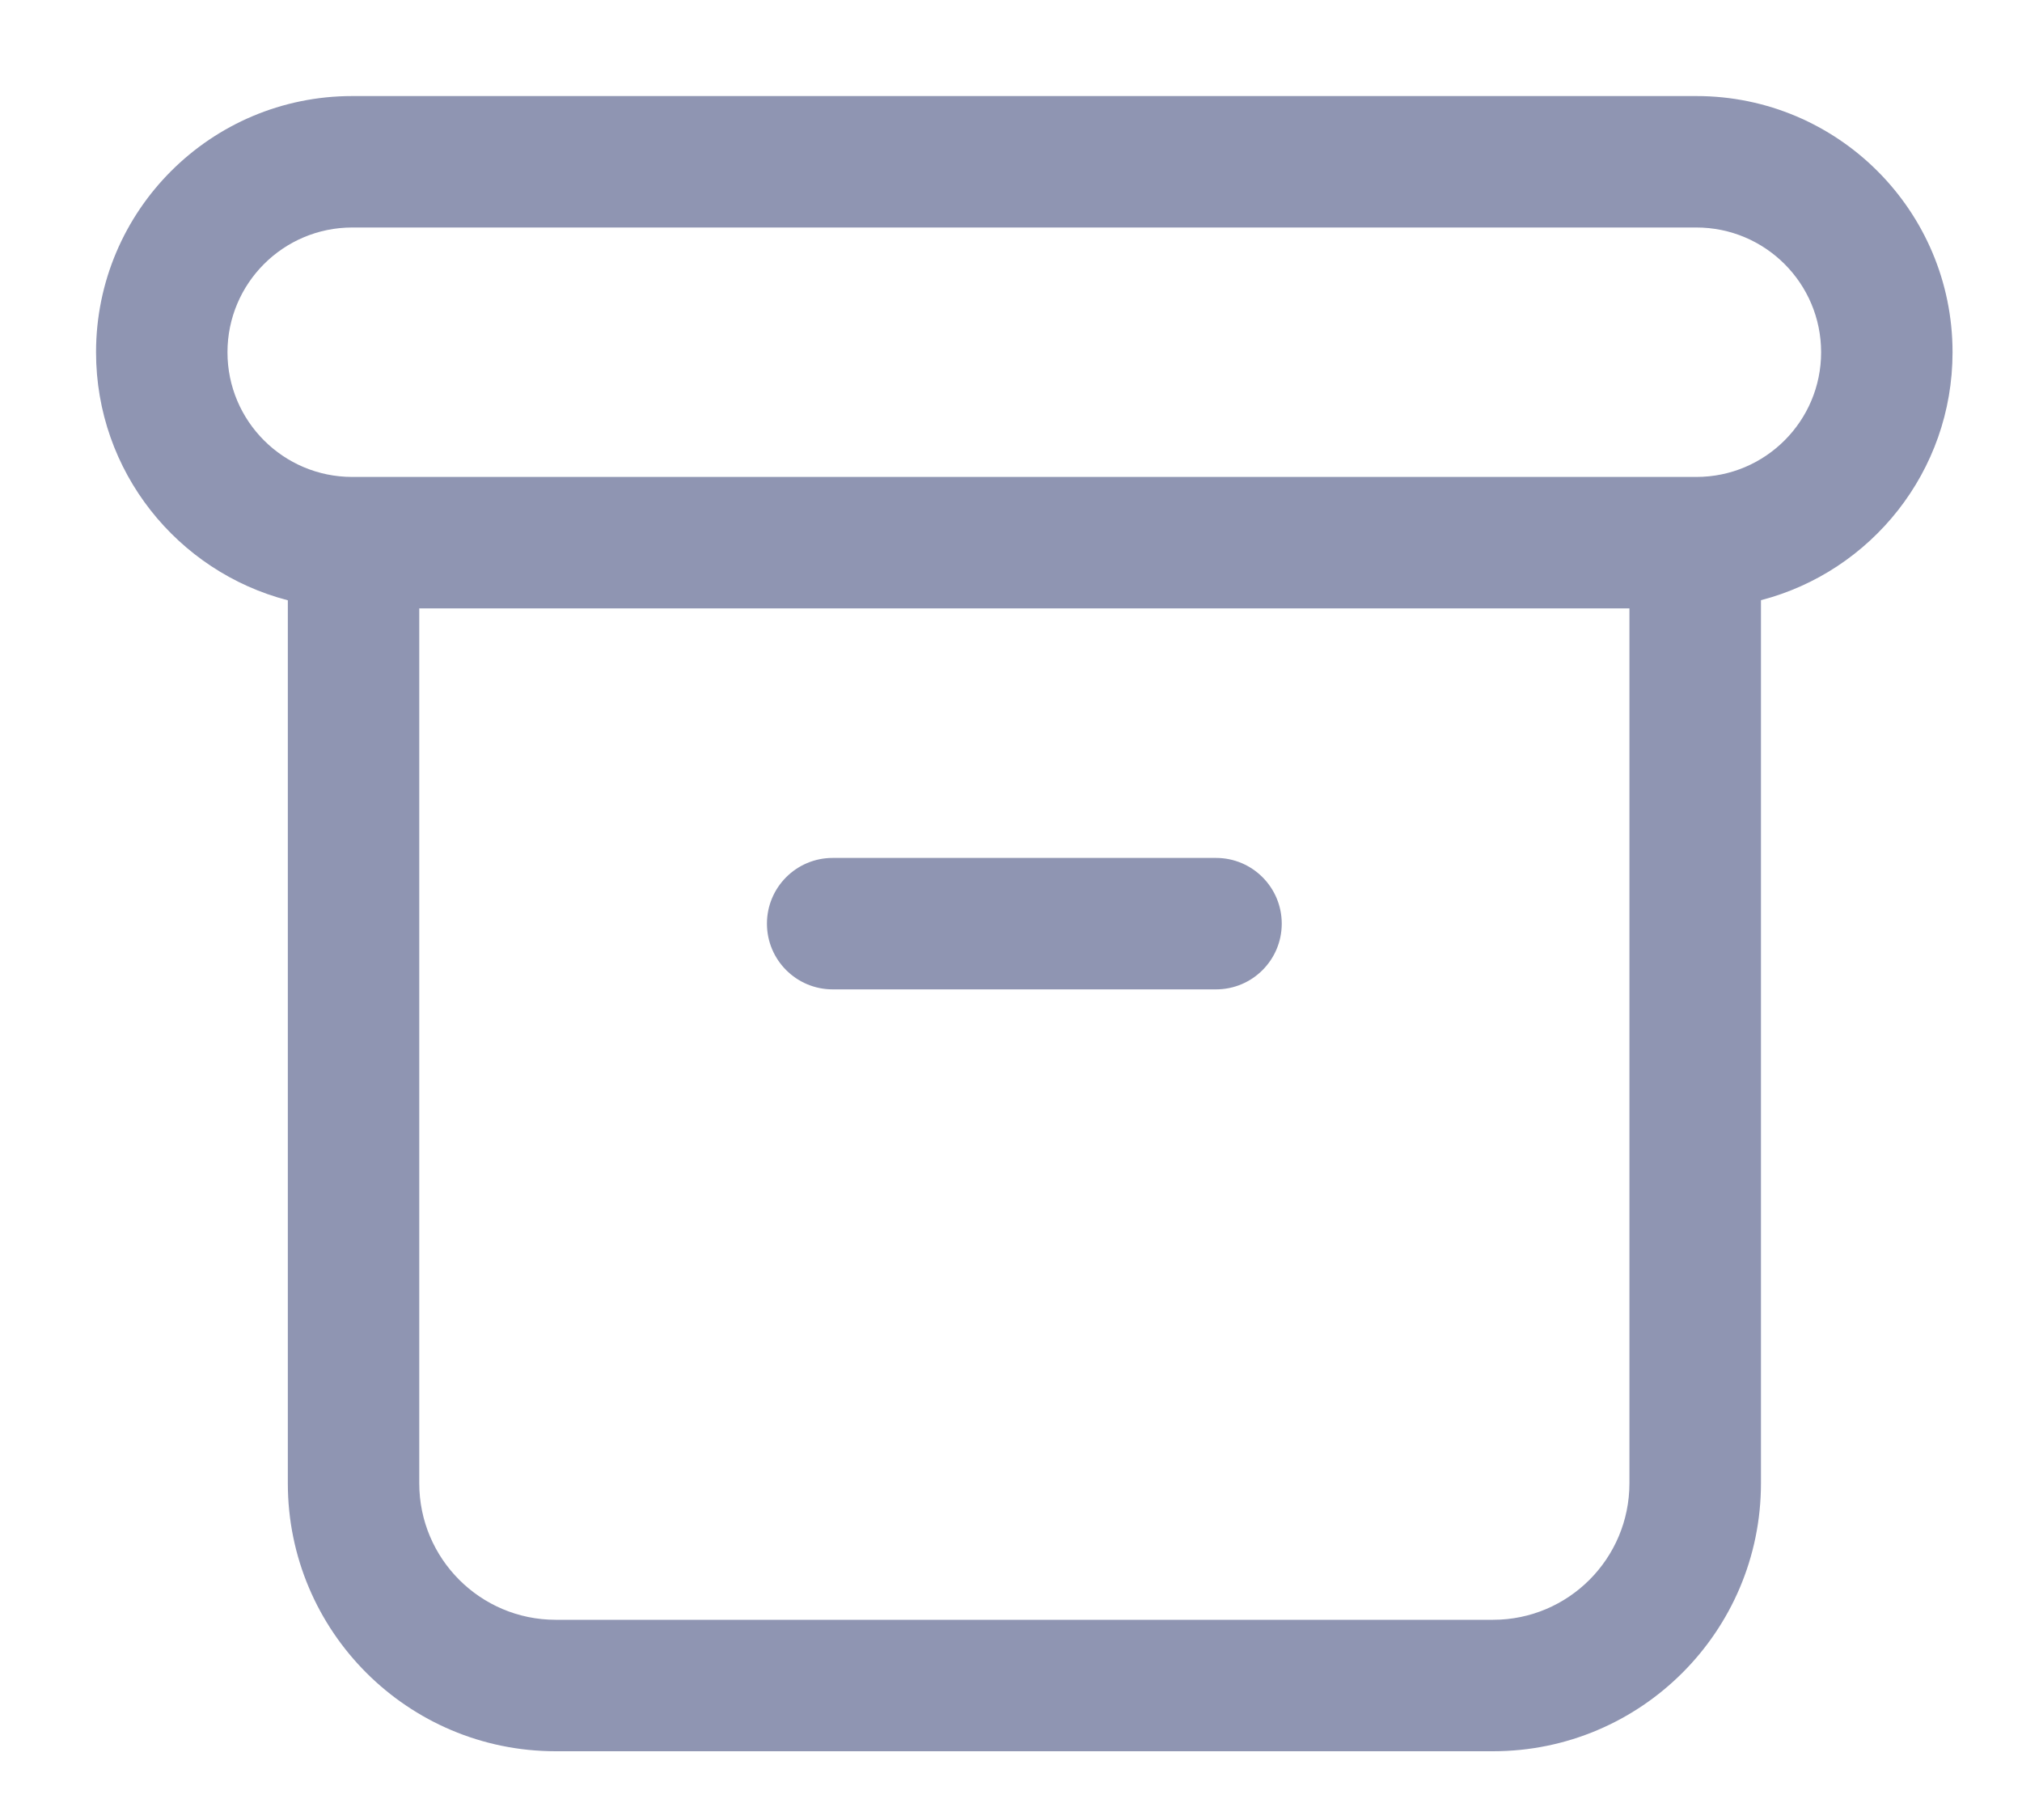 <svg width="20" height="18" viewBox="0 0 20 18" fill="none" xmlns="http://www.w3.org/2000/svg">
<path fill-rule="evenodd" clip-rule="evenodd" d="M0.95 3.484C0.95 2.084 2.085 0.95 3.484 0.95H16.779C18.178 0.95 19.313 2.084 19.313 3.484C19.313 4.662 18.508 5.653 17.418 5.936V14.67C17.418 16.133 16.231 17.32 14.768 17.32H5.497C4.033 17.32 2.847 16.133 2.847 14.67V5.937C1.756 5.654 0.95 4.663 0.95 3.484ZM4.147 6.017H16.117V14.67C16.117 15.415 15.513 16.02 14.768 16.02H5.497C4.751 16.02 4.147 15.415 4.147 14.67V6.017ZM18.013 3.484C18.013 4.165 17.46 4.717 16.779 4.717H16.767H3.497H3.484C2.803 4.717 2.25 4.165 2.25 3.484C2.25 2.802 2.803 2.25 3.484 2.25H16.779C17.46 2.25 18.013 2.802 18.013 3.484ZM8.236 8.485C7.877 8.485 7.586 8.776 7.586 9.135C7.586 9.494 7.877 9.785 8.236 9.785H12.028C12.387 9.785 12.678 9.494 12.678 9.135C12.678 8.776 12.387 8.485 12.028 8.485H8.236Z" fill="#8F95B2"/>
</svg>
